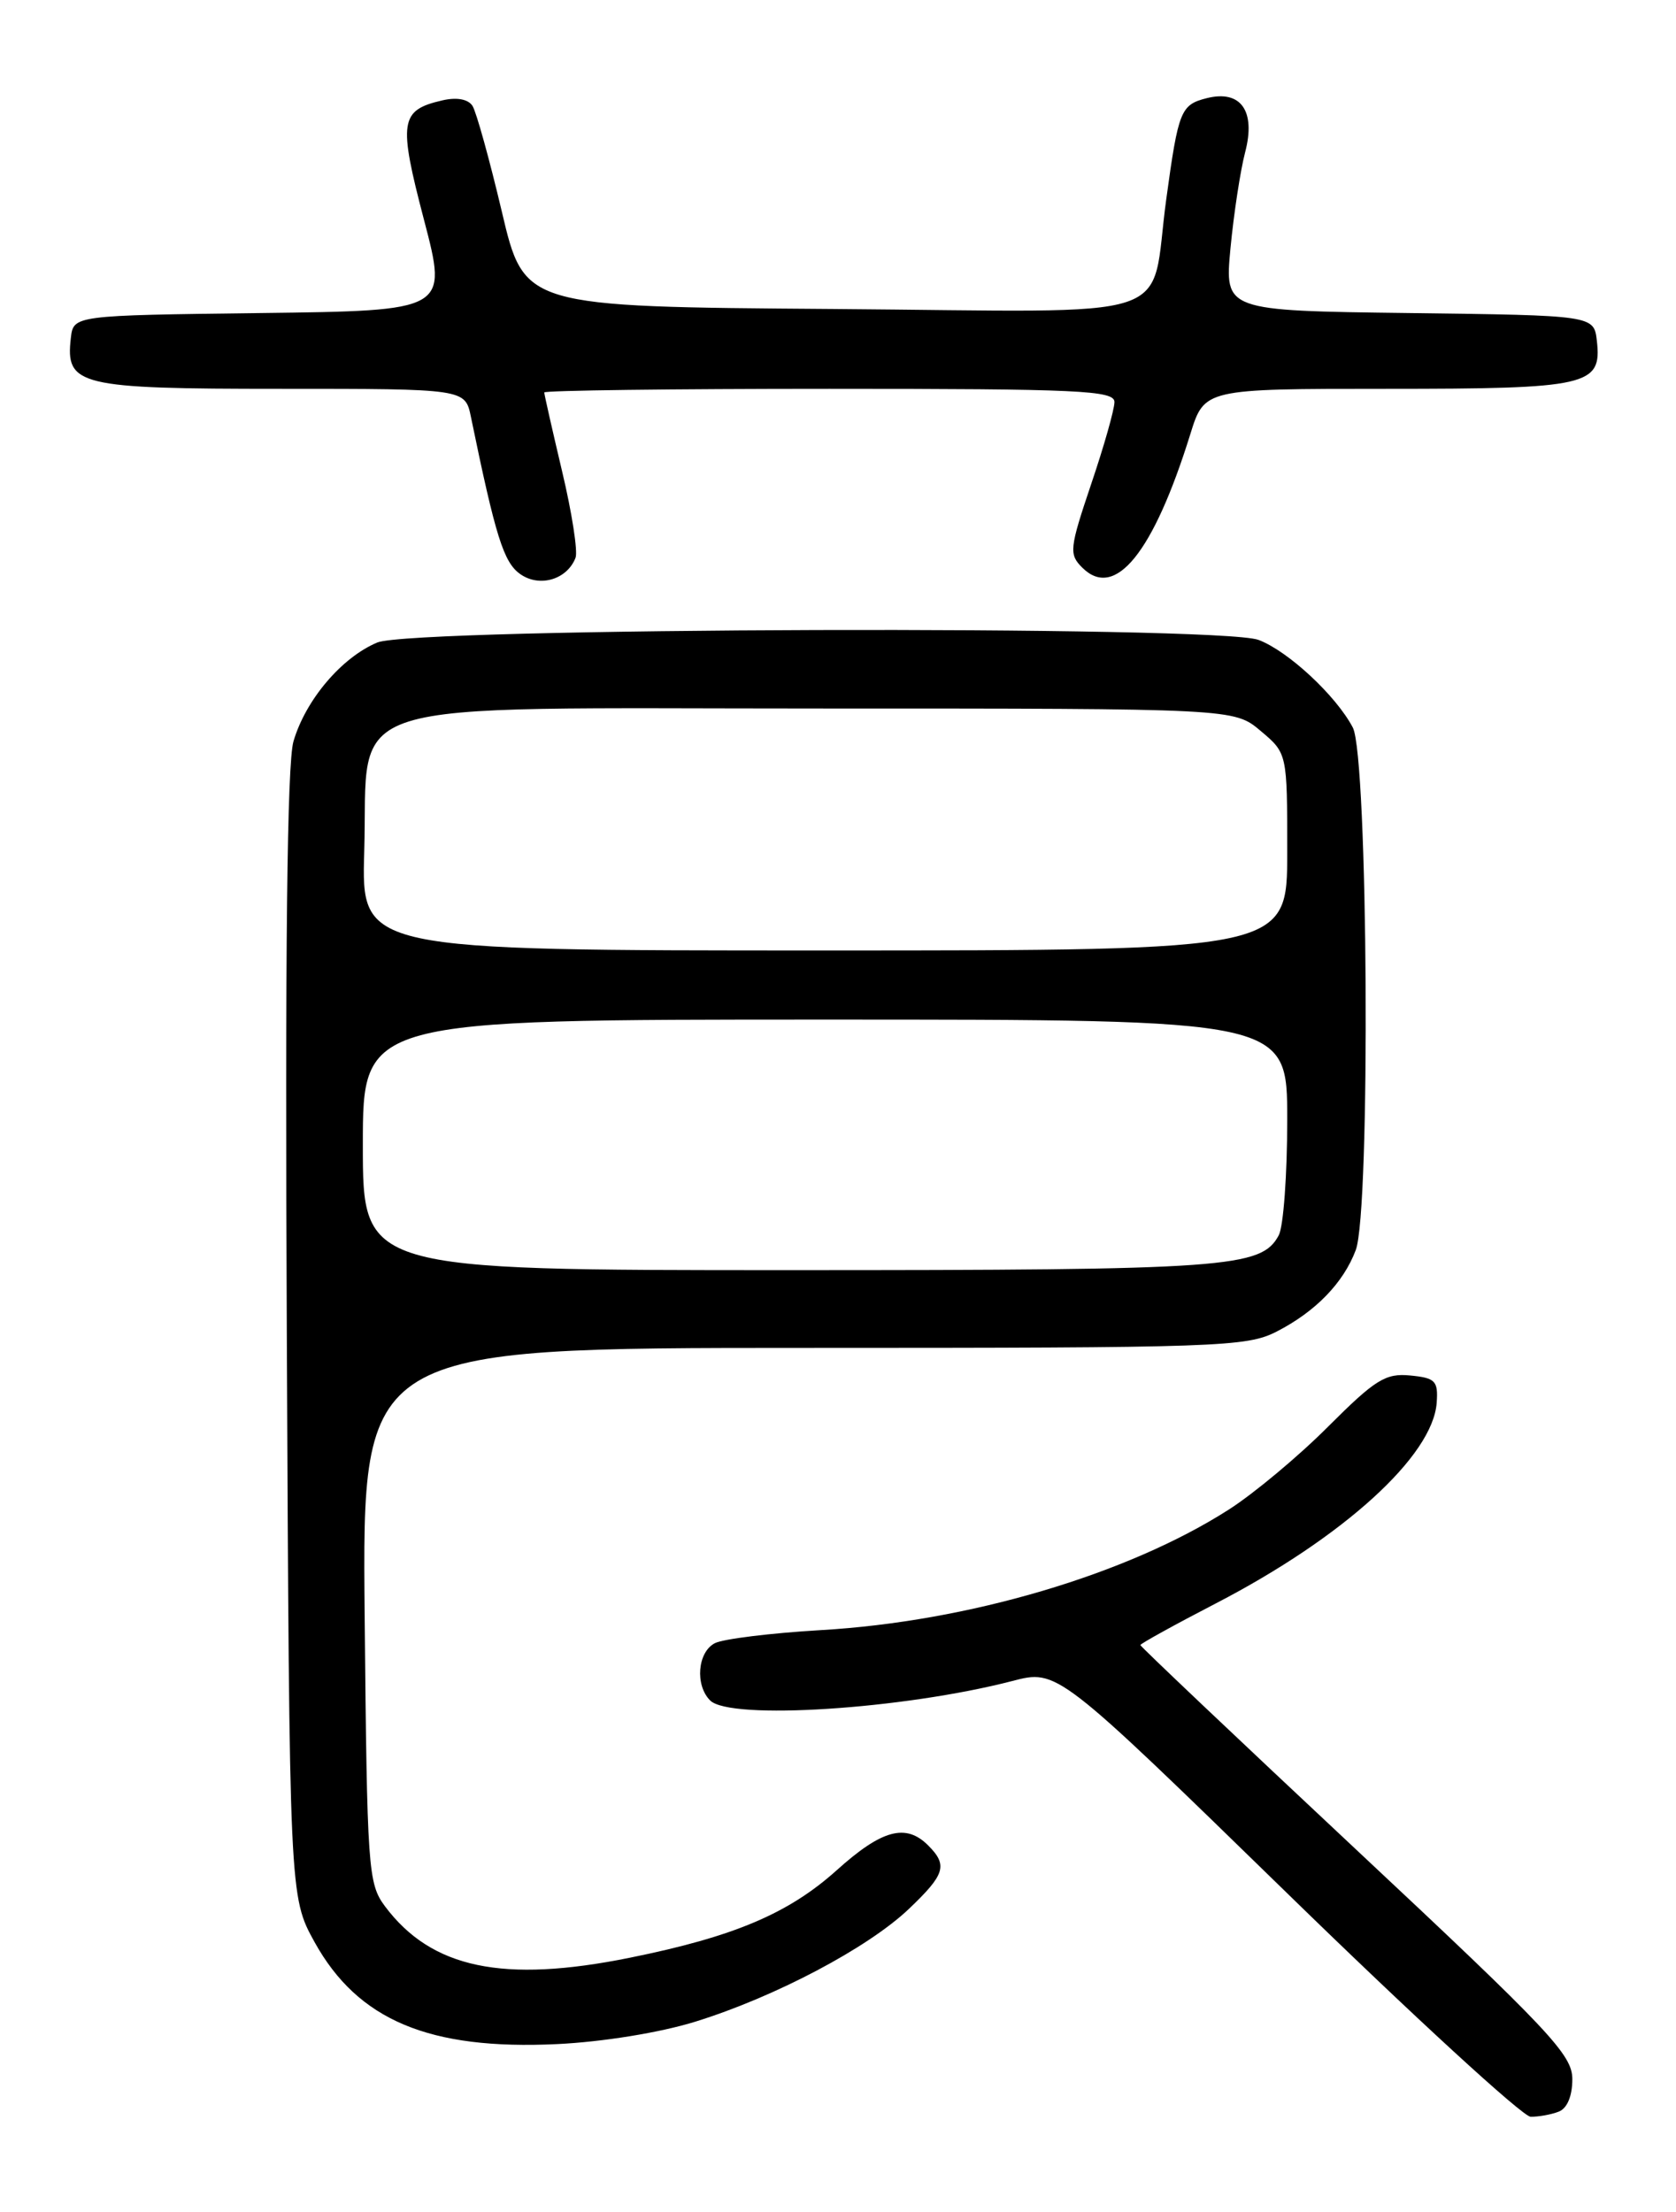 <?xml version="1.0" encoding="UTF-8" standalone="no"?>
<!DOCTYPE svg PUBLIC "-//W3C//DTD SVG 1.1//EN" "http://www.w3.org/Graphics/SVG/1.1/DTD/svg11.dtd" >
<svg xmlns="http://www.w3.org/2000/svg" xmlns:xlink="http://www.w3.org/1999/xlink" version="1.1" viewBox="0 0 194 256">
 <g >
 <path fill="currentColor"
d=" M 180.42 244.39 C 181.40 244.02 182.00 242.59 182.00 240.63 C 182.00 237.80 179.44 235.08 157.00 214.08 C 143.25 201.21 132.00 190.55 132.00 190.39 C 132.00 190.23 135.94 188.05 140.75 185.56 C 155.51 177.91 165.86 168.51 166.30 162.34 C 166.48 159.81 166.14 159.47 163.23 159.19 C 160.38 158.91 159.18 159.66 153.73 165.11 C 150.31 168.54 145.14 172.85 142.25 174.70 C 130.49 182.23 112.04 187.68 95.00 188.66 C 89.22 189.00 83.71 189.68 82.75 190.17 C 80.74 191.20 80.43 195.03 82.20 196.80 C 84.51 199.11 104.54 197.82 117.17 194.55 C 122.39 193.19 122.39 193.19 148.95 219.07 C 163.55 233.31 176.25 244.96 177.17 244.98 C 178.09 244.99 179.55 244.73 180.42 244.39 Z  M 80.50 233.97 C 89.69 231.12 100.46 225.44 105.20 220.93 C 109.41 216.92 109.73 215.87 107.43 213.57 C 104.85 210.99 102.07 211.75 96.85 216.45 C 91.27 221.46 84.95 224.14 72.93 226.57 C 58.23 229.55 49.94 227.81 44.56 220.62 C 42.60 217.99 42.49 216.36 42.21 186.93 C 41.92 156.00 41.92 156.00 93.00 156.00 C 141.24 156.00 144.29 155.89 147.79 154.10 C 152.27 151.80 155.50 148.48 156.93 144.68 C 158.66 140.13 158.36 87.59 156.59 84.20 C 154.65 80.51 149.10 75.35 145.68 74.06 C 141.13 72.35 47.84 72.62 43.67 74.36 C 39.54 76.09 35.37 81.01 33.97 85.80 C 33.23 88.33 32.99 109.99 33.20 154.50 C 33.50 219.50 33.50 219.50 36.42 224.78 C 41.43 233.81 49.69 237.28 64.50 236.57 C 69.75 236.32 76.42 235.24 80.50 233.97 Z  M 66.62 64.55 C 66.90 63.82 66.20 59.31 65.06 54.53 C 63.93 49.75 63.00 45.65 63.00 45.42 C 63.00 45.19 77.85 45.00 96.00 45.00 C 124.92 45.00 129.00 45.19 129.00 46.53 C 129.00 47.37 127.79 51.65 126.30 56.04 C 123.79 63.49 123.72 64.15 125.27 65.69 C 129.06 69.48 133.50 64.00 137.78 50.25 C 139.41 45.00 139.41 45.00 160.51 45.00 C 183.86 45.00 185.43 44.64 184.84 39.45 C 184.50 36.50 184.50 36.50 163.12 36.23 C 141.75 35.96 141.75 35.96 142.43 28.73 C 142.81 24.75 143.57 19.75 144.13 17.61 C 145.38 12.84 143.63 10.37 139.69 11.36 C 136.67 12.12 136.40 12.79 135.00 23.03 C 133.01 37.55 137.51 36.07 96.36 35.76 C 60.68 35.50 60.68 35.50 58.09 24.50 C 56.66 18.45 55.13 12.94 54.69 12.25 C 54.18 11.47 52.86 11.23 51.19 11.62 C 46.29 12.75 46.09 14.04 49.08 25.45 C 51.83 35.96 51.83 35.96 30.16 36.23 C 8.50 36.50 8.50 36.50 8.20 39.12 C 7.56 44.63 9.09 45.00 32.49 45.00 C 53.84 45.00 53.84 45.00 54.51 48.25 C 57.37 62.14 58.30 65.10 60.23 66.45 C 62.47 68.02 65.65 67.07 66.62 64.55 Z  M 42.00 132.50 C 42.00 118.00 42.00 118.00 95.50 118.00 C 149.00 118.00 149.00 118.00 149.00 129.57 C 149.00 135.93 148.56 141.95 148.02 142.96 C 146.00 146.73 142.22 147.00 91.35 147.00 C 42.00 147.00 42.00 147.00 42.00 132.50 Z  M 42.16 98.58 C 42.70 80.46 37.76 82.00 95.10 82.00 C 142.85 82.00 142.85 82.00 145.92 84.59 C 149.00 87.18 149.00 87.18 149.00 98.59 C 149.00 110.00 149.00 110.00 95.41 110.00 C 41.83 110.00 41.83 110.00 42.16 98.58 Z "/>
</g>
</svg>